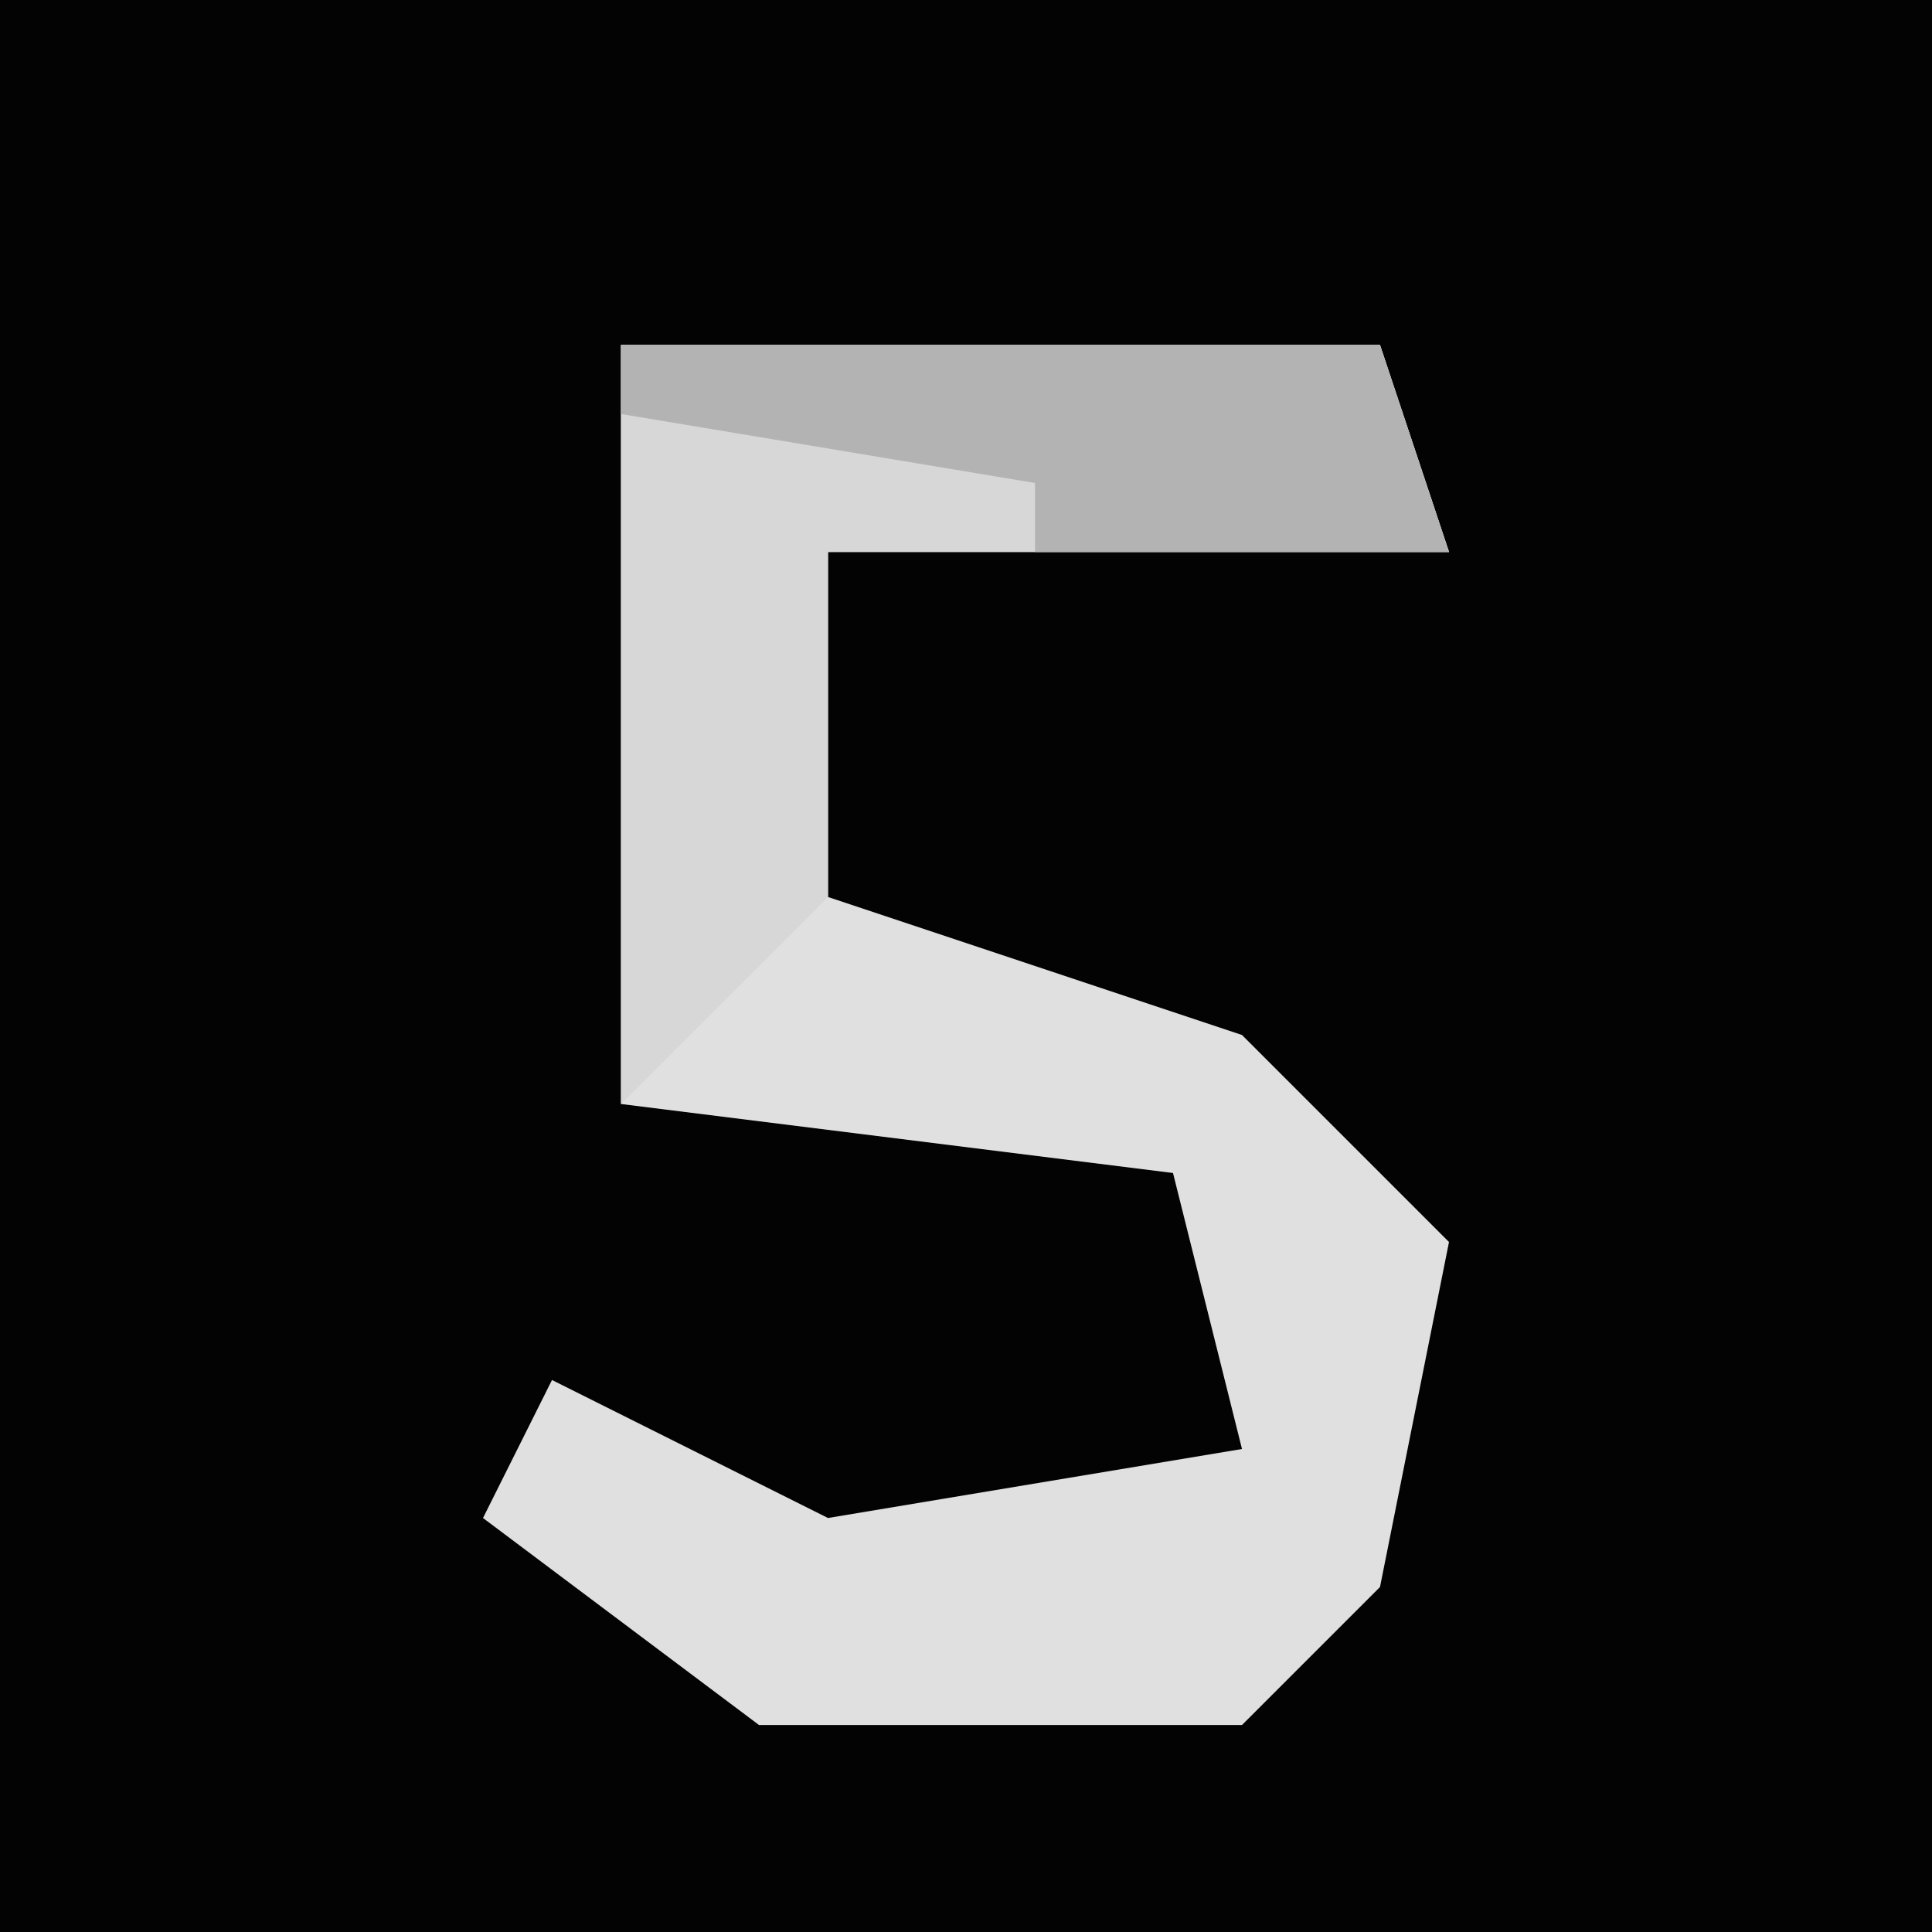 <?xml version="1.0" encoding="UTF-8"?>
<svg version="1.1" xmlns="http://www.w3.org/2000/svg" width="28" height="28">
<path d="M0,0 L28,0 L28,28 L0,28 Z " fill="#030303" transform="translate(0,0)"/>
<path d="M0,0 L11,0 L12,3 L3,3 L3,8 L9,10 L12,13 L11,18 L9,20 L2,20 L-2,17 L-1,15 L3,17 L9,16 L8,12 L0,11 Z " fill="#E0E0E0" transform="translate(9,5)"/>
<path d="M0,0 L11,0 L12,3 L3,3 L3,8 L0,11 Z " fill="#D7D7D7" transform="translate(9,5)"/>
<path d="M0,0 L11,0 L12,3 L6,3 L6,2 L0,1 Z " fill="#B3B3B3" transform="translate(9,5)"/>
</svg>
